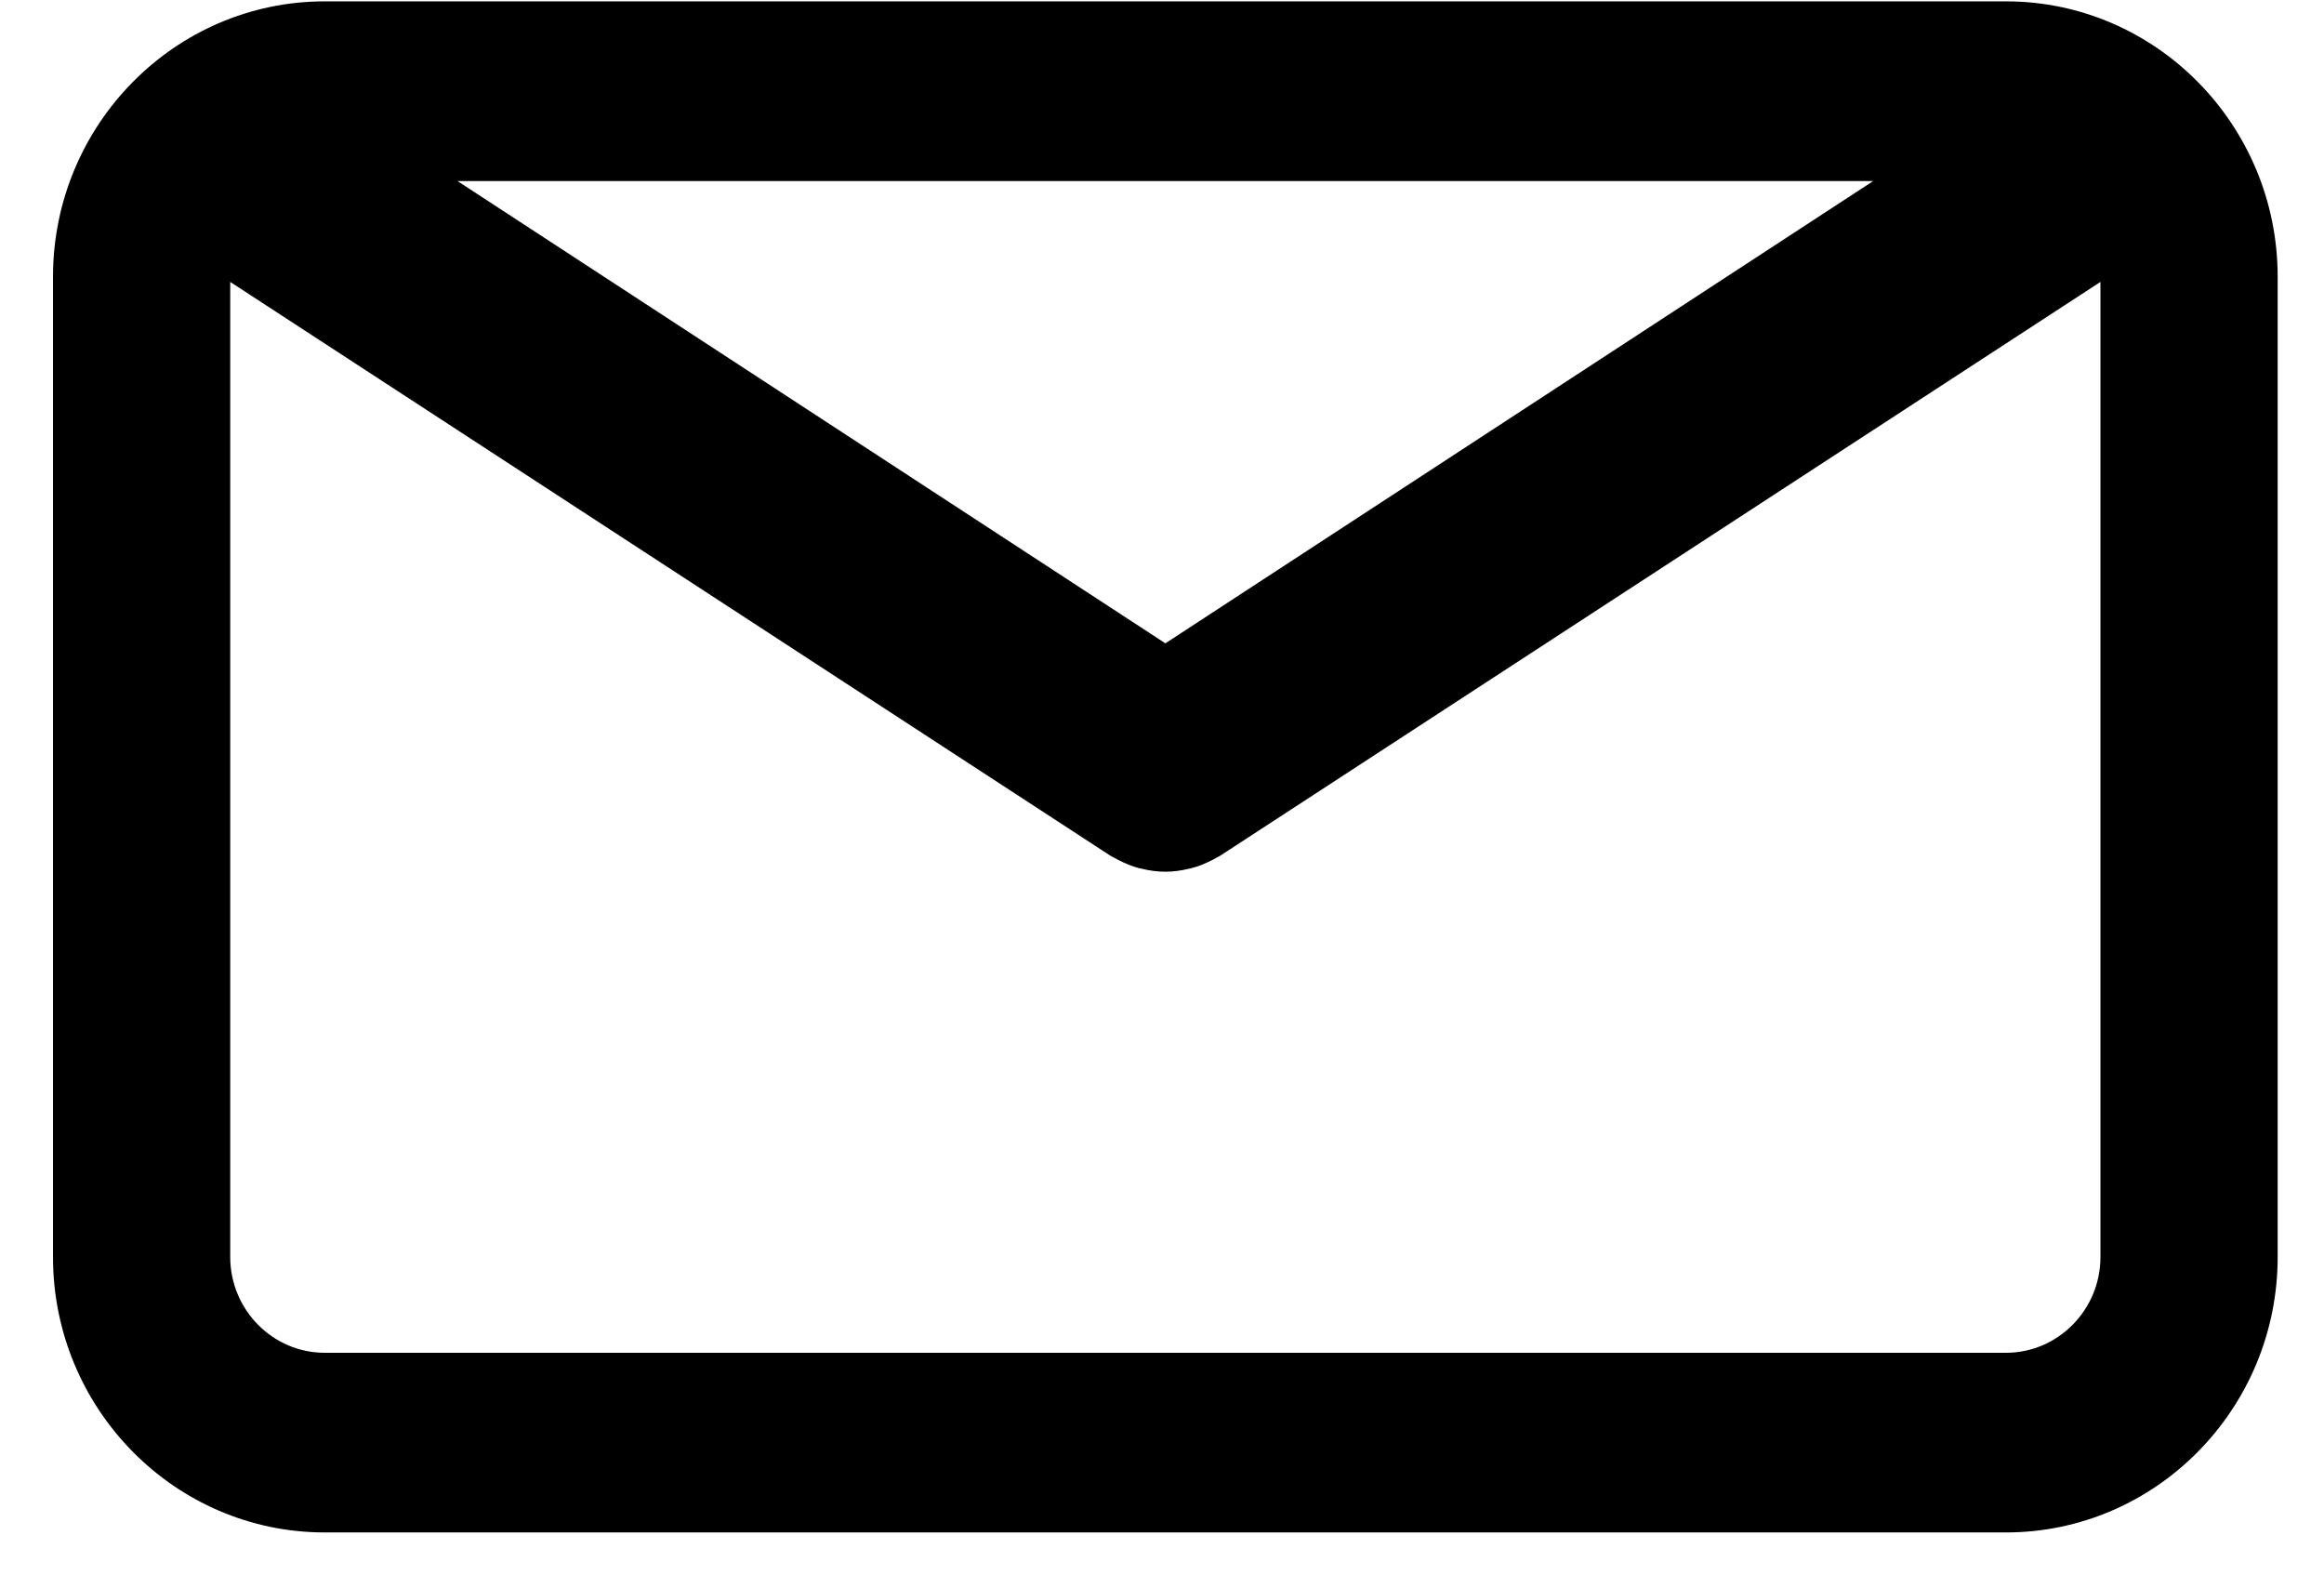 <svg width="31" height="21" viewBox="0 0 31 21" fill="none" xmlns="http://www.w3.org/2000/svg">
<path d="M4.332 0.018H26.758C28.756 0.018 30.382 1.666 30.382 3.692V16.764C30.382 18.79 28.756 20.438 26.758 20.438H4.332C2.333 20.438 0.707 18.79 0.707 16.764V3.692C0.707 1.666 2.333 0.018 4.332 0.018ZM6.103 2.415L15.545 8.58L24.986 2.415H6.103ZM4.332 18.042H26.758C27.452 18.042 28.018 17.468 28.018 16.765V3.76L16.274 11.414C16.259 11.424 16.241 11.431 16.225 11.44C16.208 11.45 16.191 11.459 16.174 11.468C16.083 11.515 15.989 11.554 15.893 11.579C15.883 11.582 15.873 11.583 15.864 11.585C15.758 11.611 15.652 11.626 15.546 11.626H15.545C15.544 11.626 15.543 11.626 15.543 11.626C15.437 11.626 15.33 11.611 15.225 11.585C15.215 11.583 15.205 11.582 15.195 11.579C15.1 11.554 15.006 11.515 14.915 11.468C14.898 11.459 14.88 11.45 14.863 11.44C14.847 11.431 14.83 11.424 14.814 11.414L3.071 3.76V16.764C3.071 17.468 3.637 18.042 4.332 18.042Z" fill="black"/>
</svg>
